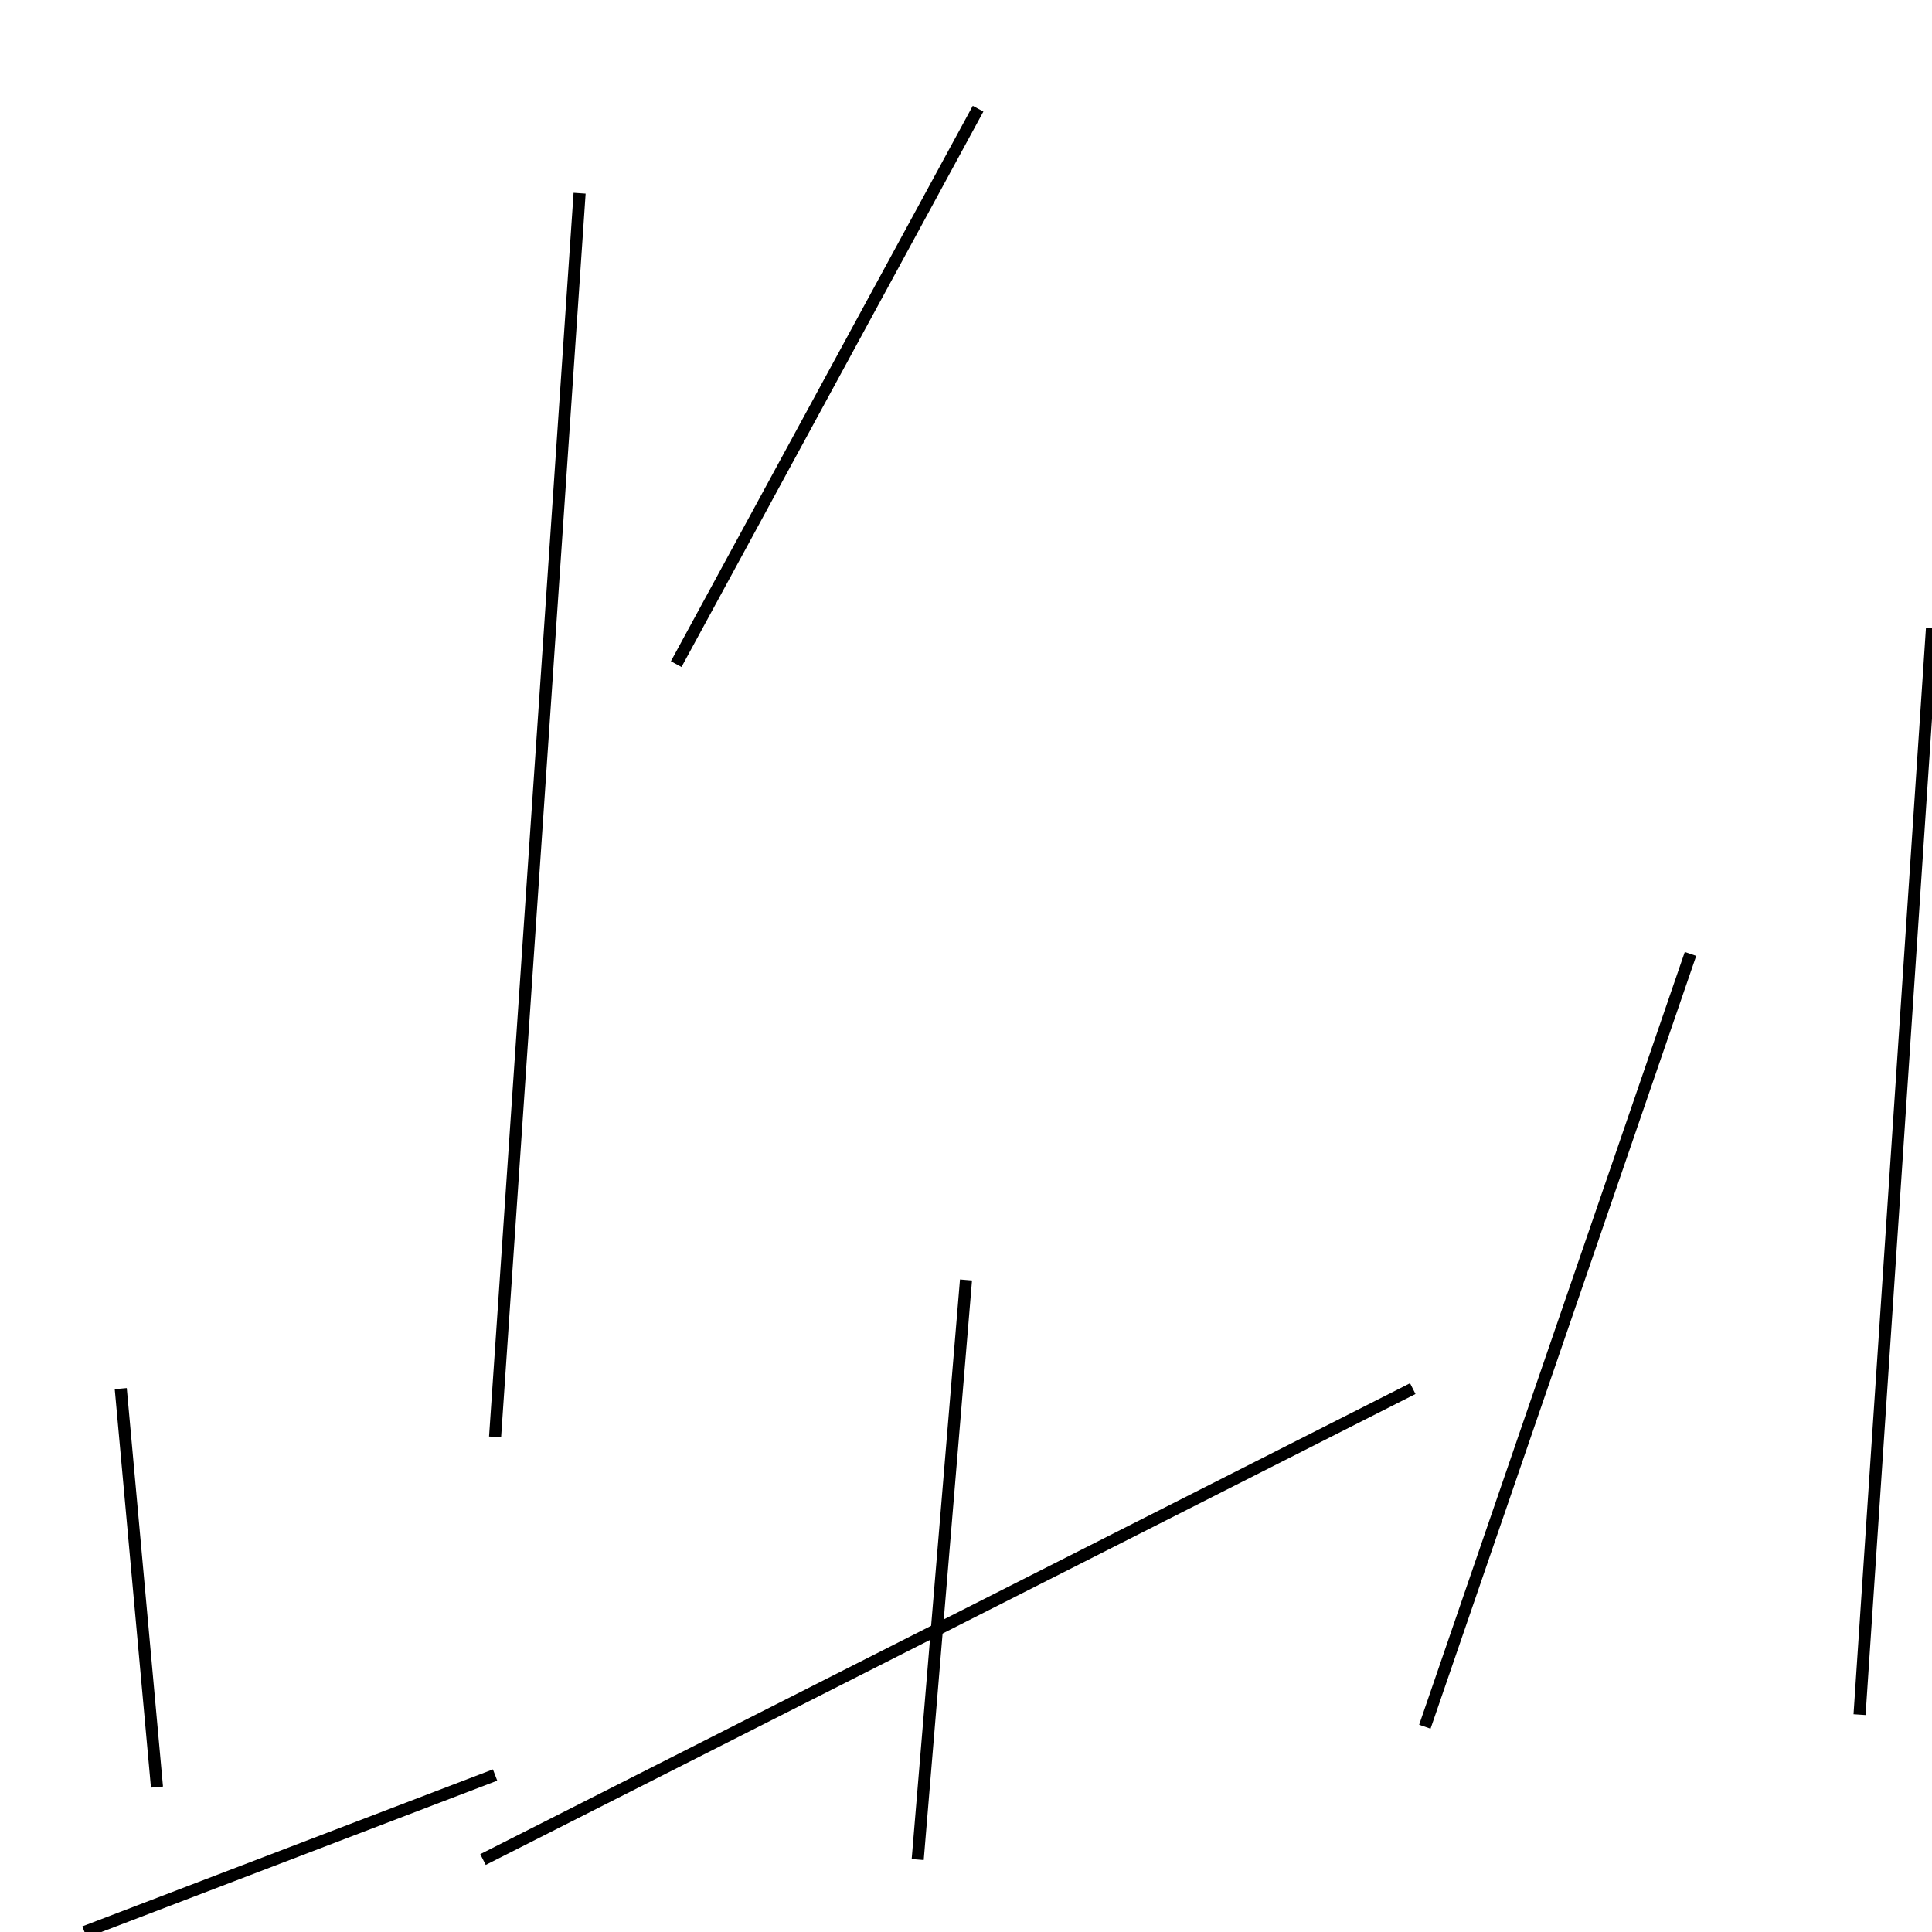 <?xml version="1.0" encoding="utf-8" ?>
<svg baseProfile="full" height="160" version="1.1" width="160" xmlns="http://www.w3.org/2000/svg" xmlns:ev="http://www.w3.org/2001/xml-events" xmlns:xlink="http://www.w3.org/1999/xlink"><defs /><line stroke="black" stroke-width="1" x1="10" x2="13" y1="115" y2="148" /><line stroke="black" stroke-width="1" x1="160" x2="154" y1="52" y2="142" /><line stroke="black" stroke-width="1" x1="40" x2="117" y1="154" y2="115" /><line stroke="black" stroke-width="1" x1="56" x2="81" y1="55" y2="9" /><line stroke="black" stroke-width="1" x1="118" x2="140" y1="143" y2="79" /><line stroke="black" stroke-width="1" x1="41" x2="7" y1="147" y2="160" /><line stroke="black" stroke-width="1" x1="41" x2="48" y1="119" y2="16" /><line stroke="black" stroke-width="1" x1="80" x2="76" y1="106" y2="154" /></svg>